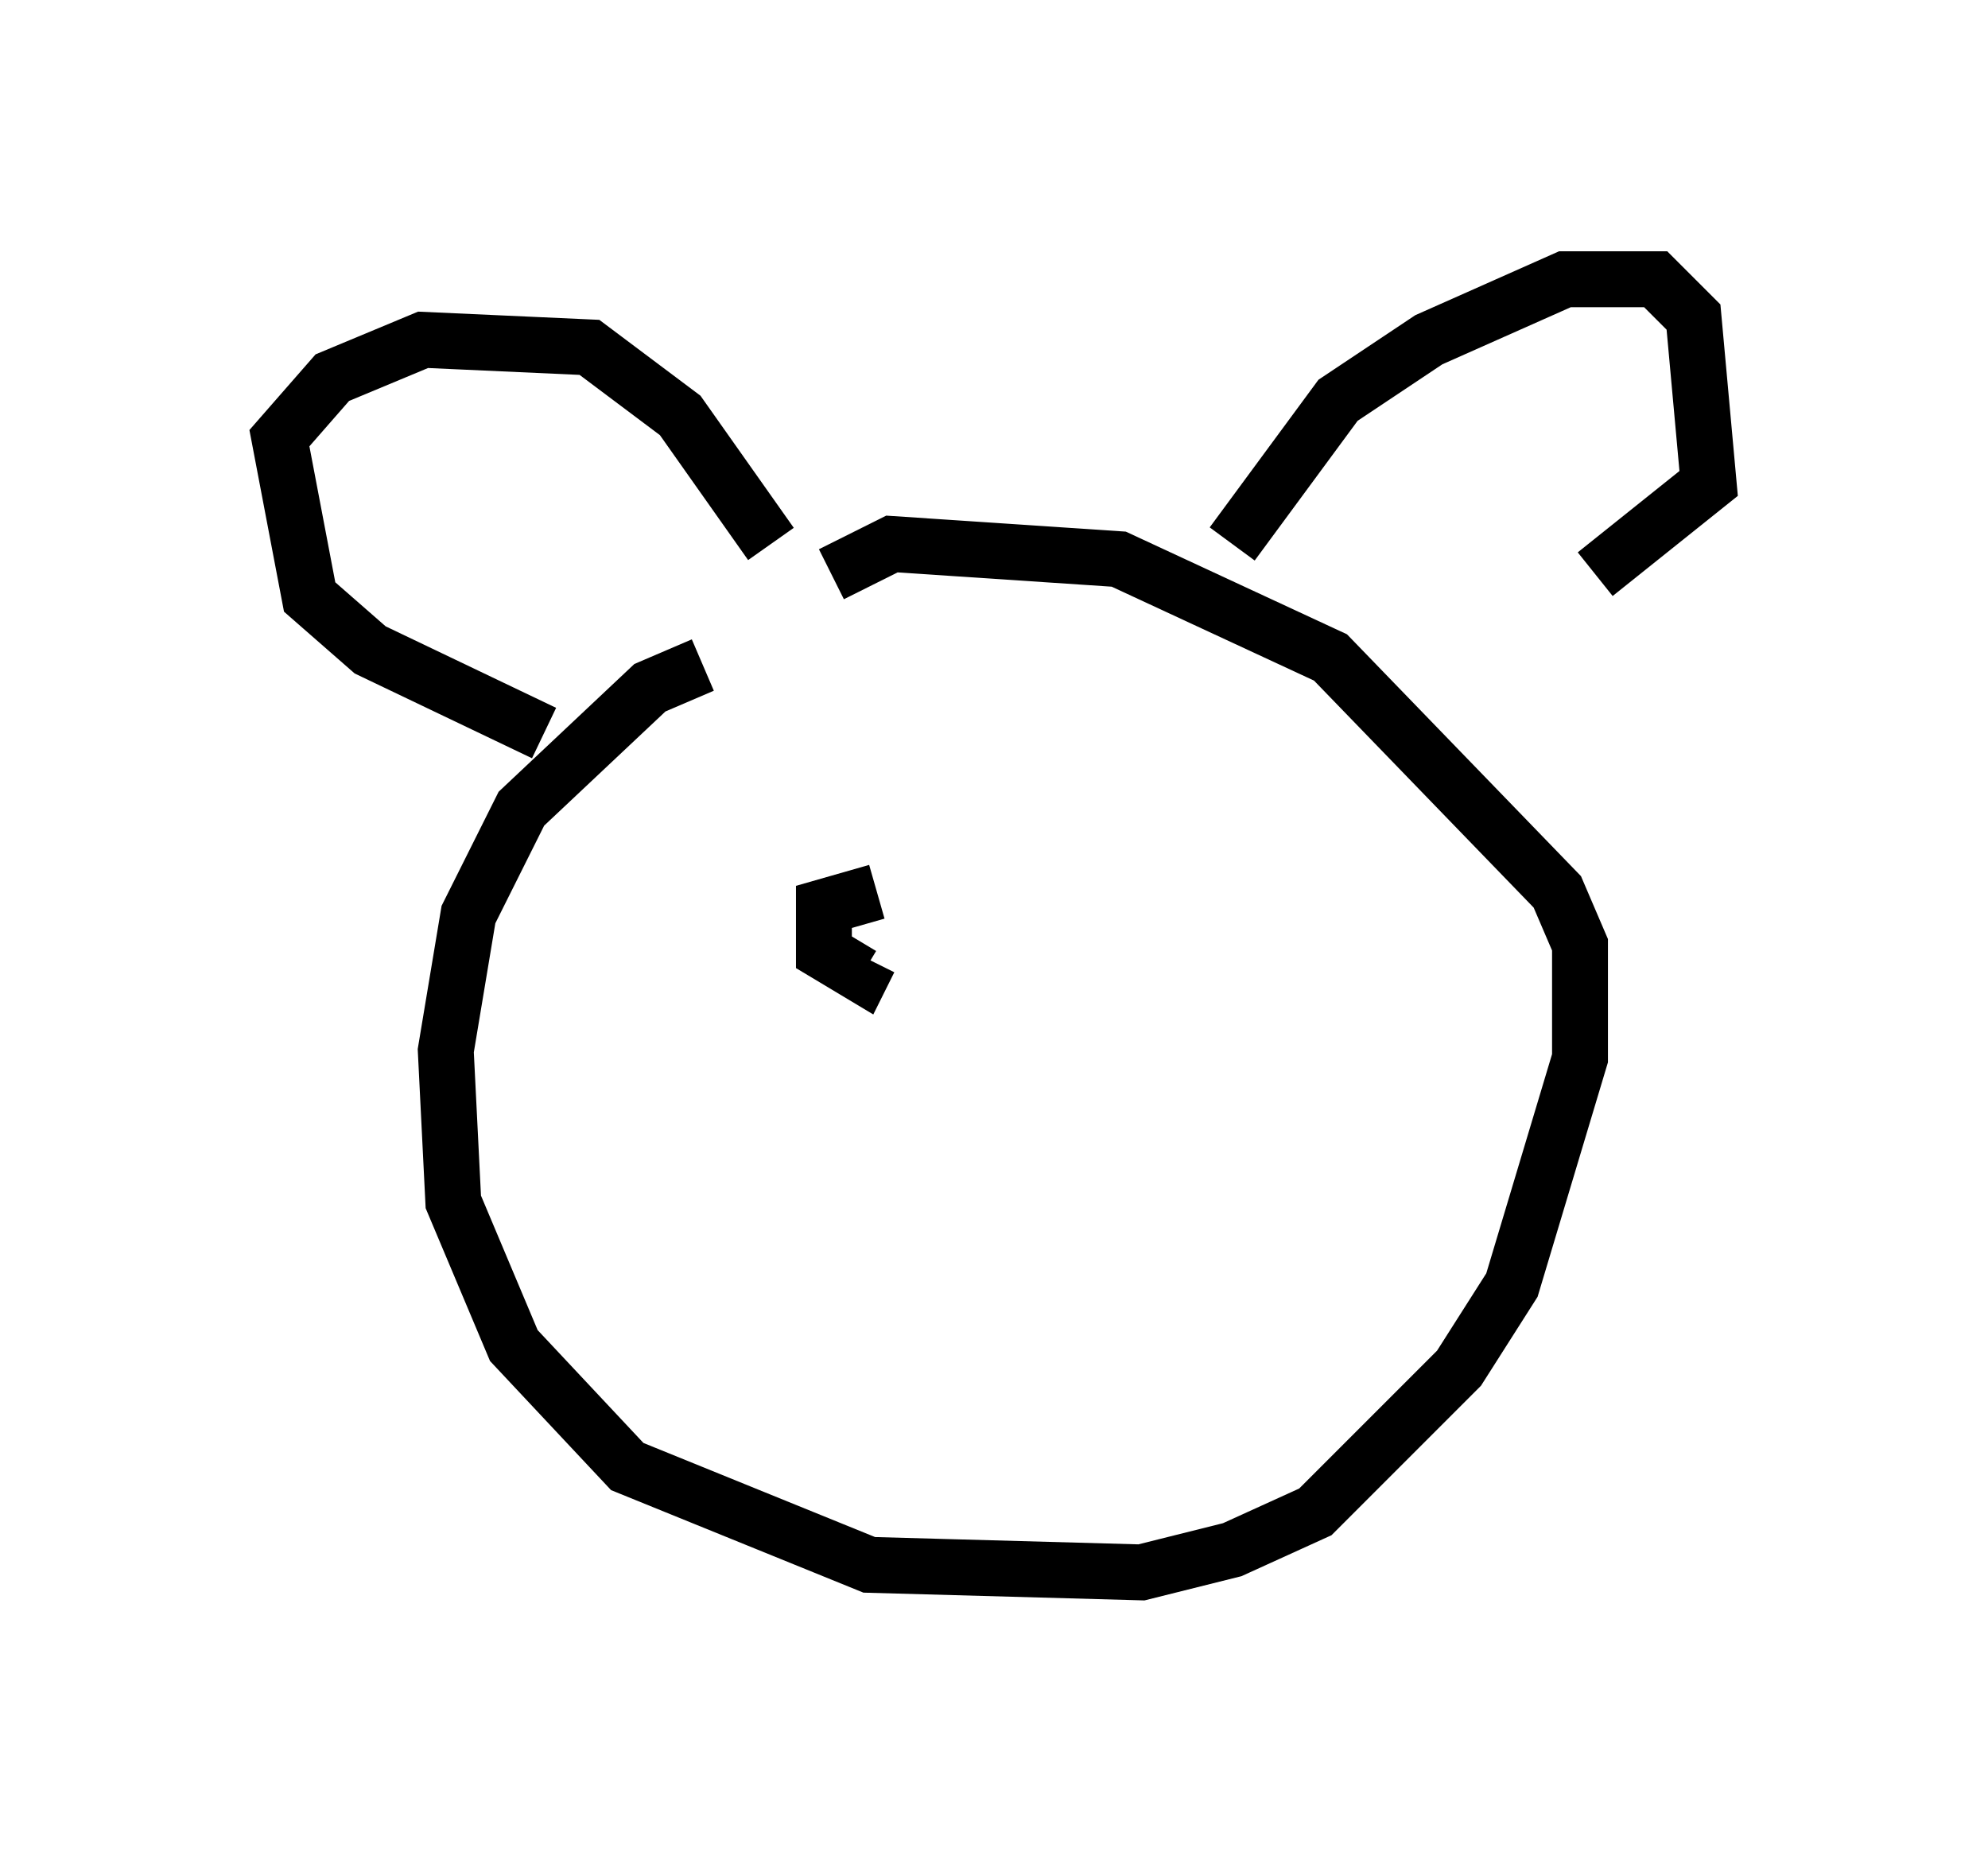 <?xml version="1.0" encoding="utf-8" ?>
<svg baseProfile="full" height="33.139" version="1.1" width="35.575" xmlns="http://www.w3.org/2000/svg" xmlns:ev="http://www.w3.org/2001/xml-events" xmlns:xlink="http://www.w3.org/1999/xlink"><defs /><rect fill="white" height="33.139" width="35.575" x="0" y="0" /><path d="M17.178, 12.172 m-4.601, -0.271 l-0.947, 0.406 -2.3, 2.165 l-0.947, 1.894 -0.406, 2.436 l0.135, 2.706 1.083, 2.571 l2.03, 2.165 4.33, 1.759 l4.871, 0.135 1.624, -0.406 l1.488, -0.677 2.571, -2.571 l0.947, -1.488 1.218, -4.059 l0.0, -2.03 -0.406, -0.947 l-4.059, -4.195 -3.789, -1.759 l-4.059, -0.271 -1.083, 0.541 m-5.142, 2.842 l-3.112, -1.488 -1.083, -0.947 l-0.541, -2.842 0.947, -1.083 l1.624, -0.677 2.977, 0.135 l1.624, 1.218 1.624, 2.3 m8.254, 0.0 l1.894, -2.571 1.624, -1.083 l2.436, -1.083 1.624, 0.0 l0.677, 0.677 0.271, 2.977 l-2.03, 1.624 m-13.396, 5.954 l0.0, 0.0 m0.541, -0.271 l-0.947, 0.271 0.0, 0.812 l0.677, 0.406 0.135, -0.271 " fill="none" stroke="black" stroke-width="1" /></svg>